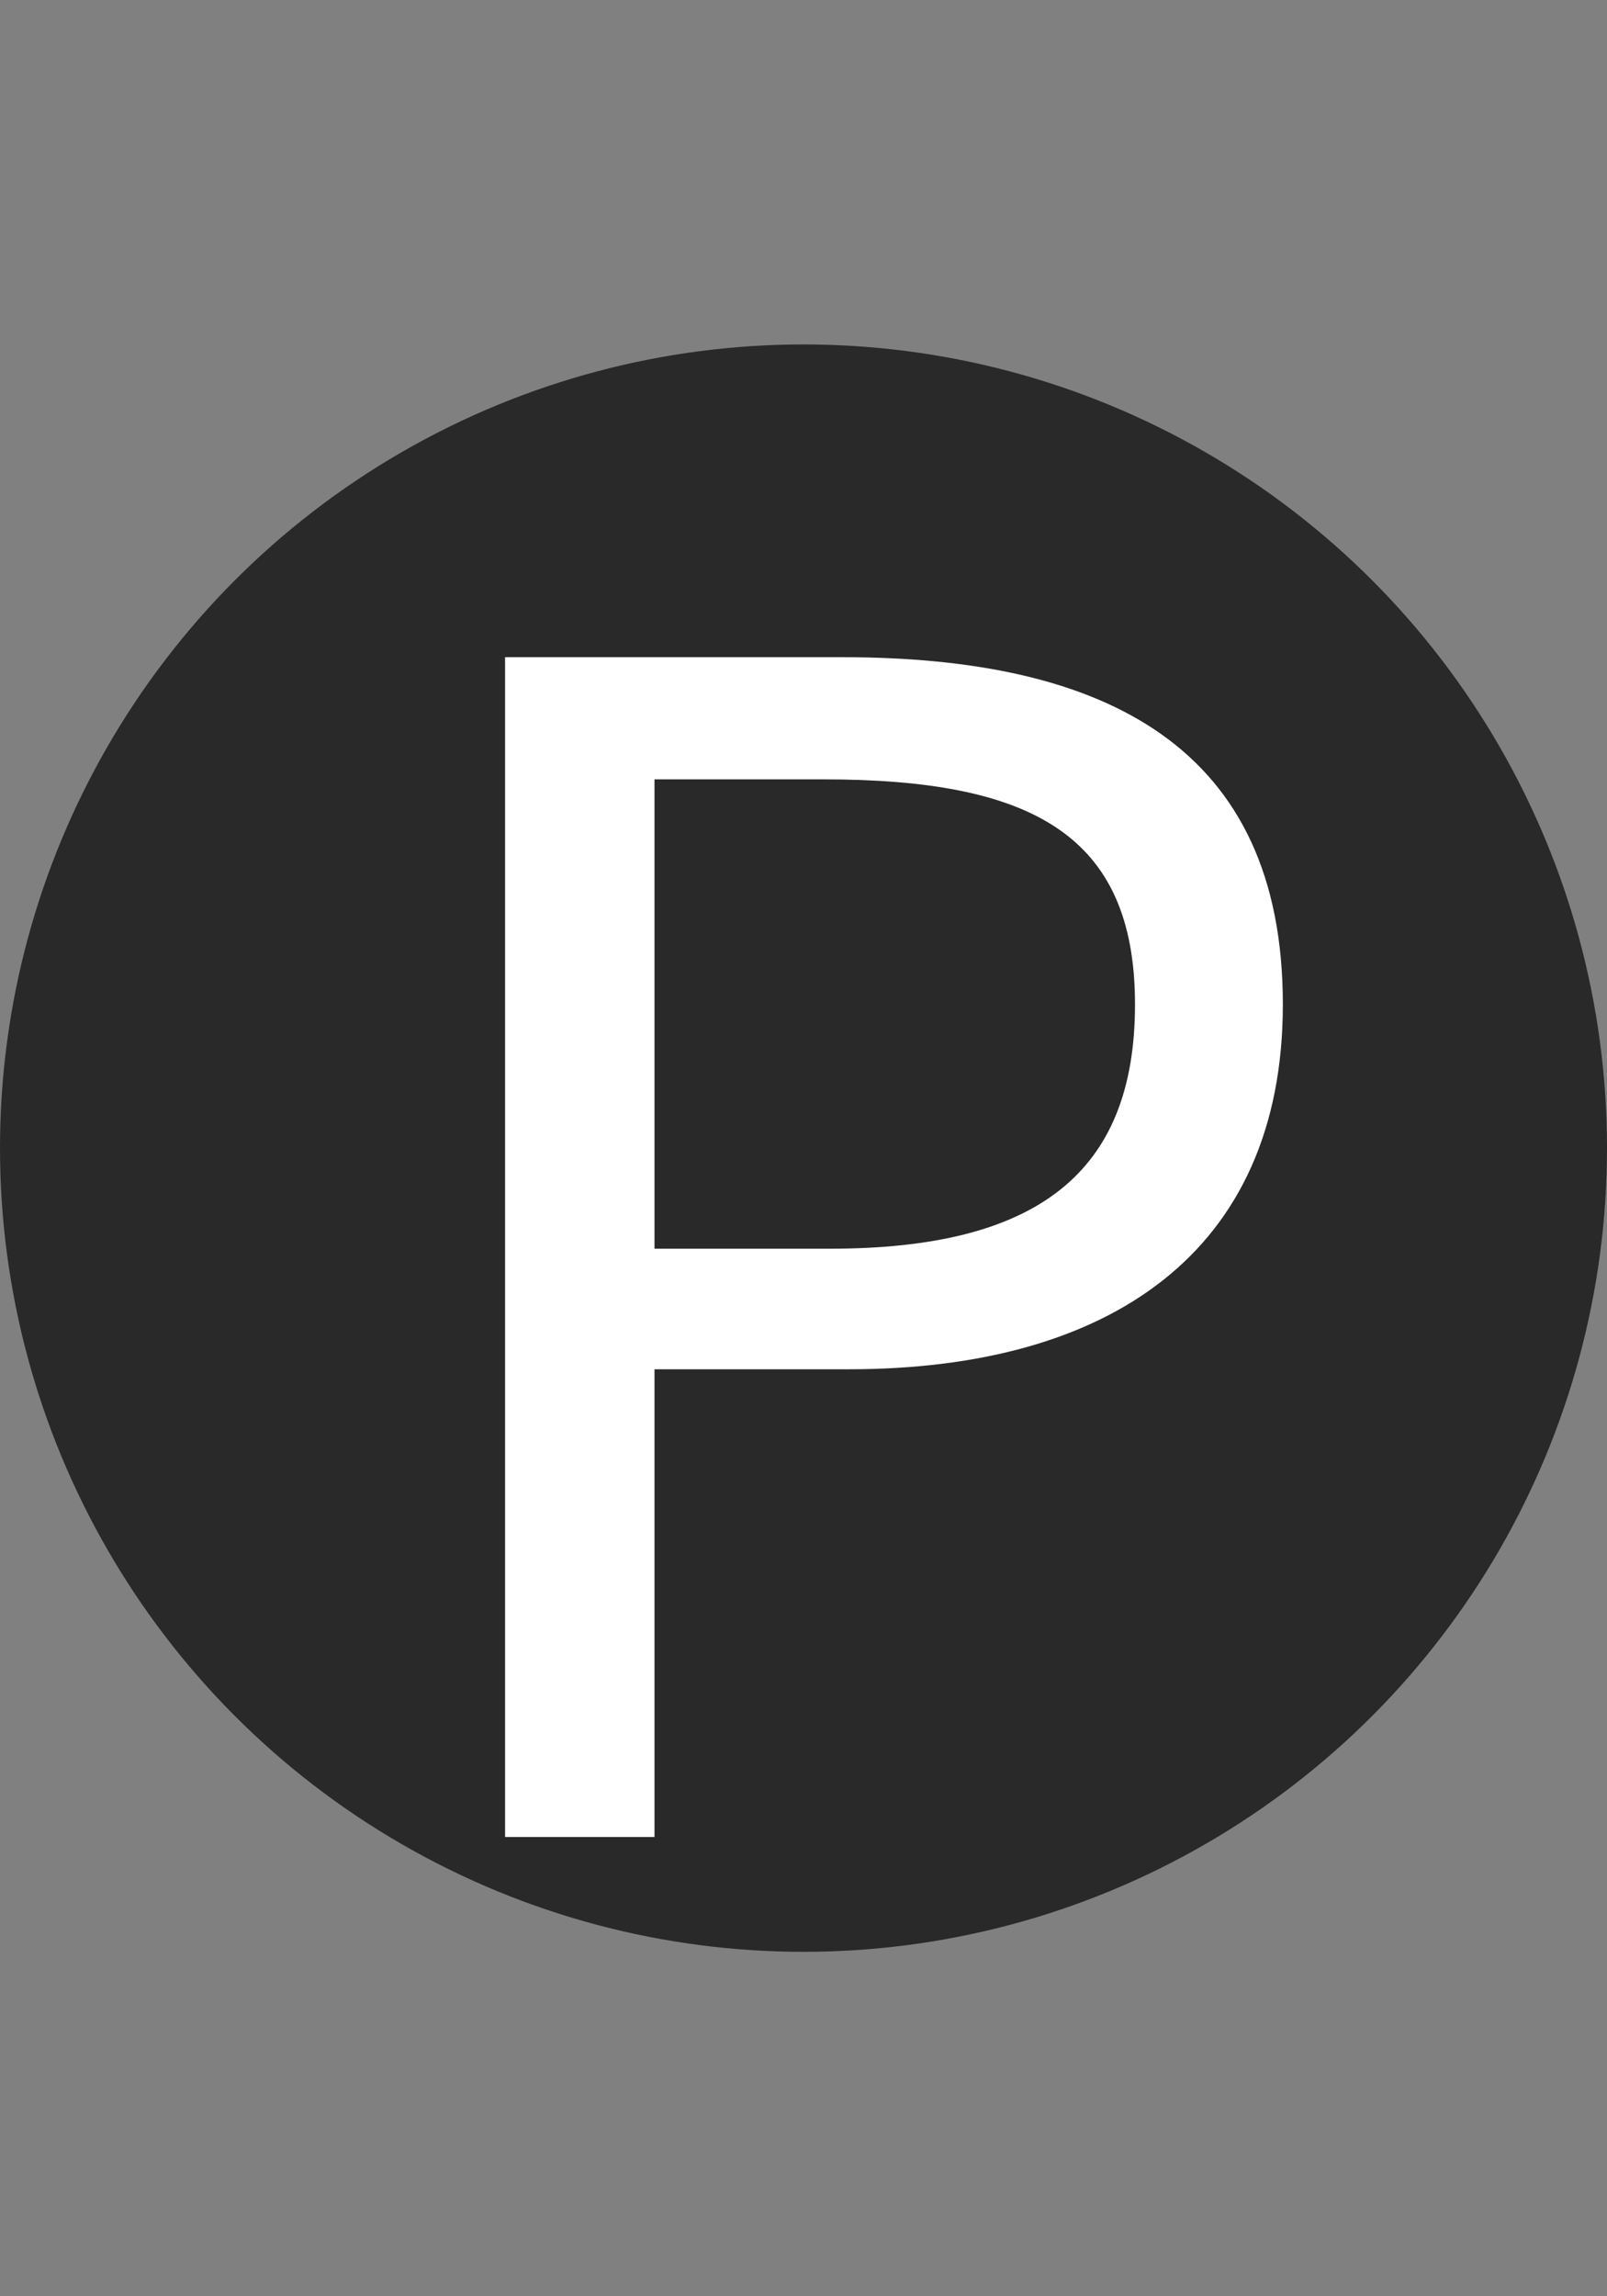 <svg xmlns="http://www.w3.org/2000/svg" width="14" height="20" fill="none" viewBox="0 0 14 20">
    <rect x="0" y="0" width="14" height="20" fill="#808080" stroke="none"/>
    <circle cx="7" cy="10" r="7" fill="#292929"/>
    <path fill="#fff" d="M4.4 16h1.302v-4.074h1.694c2.254 0 3.78-1.008 3.78-3.178 0-2.24-1.54-3.024-3.836-3.024H4.4V16zm1.302-5.124V6.788h1.47c1.806 0 2.716.476 2.716 1.96 0 1.47-.854 2.128-2.66 2.128H5.702z"/>
</svg>
